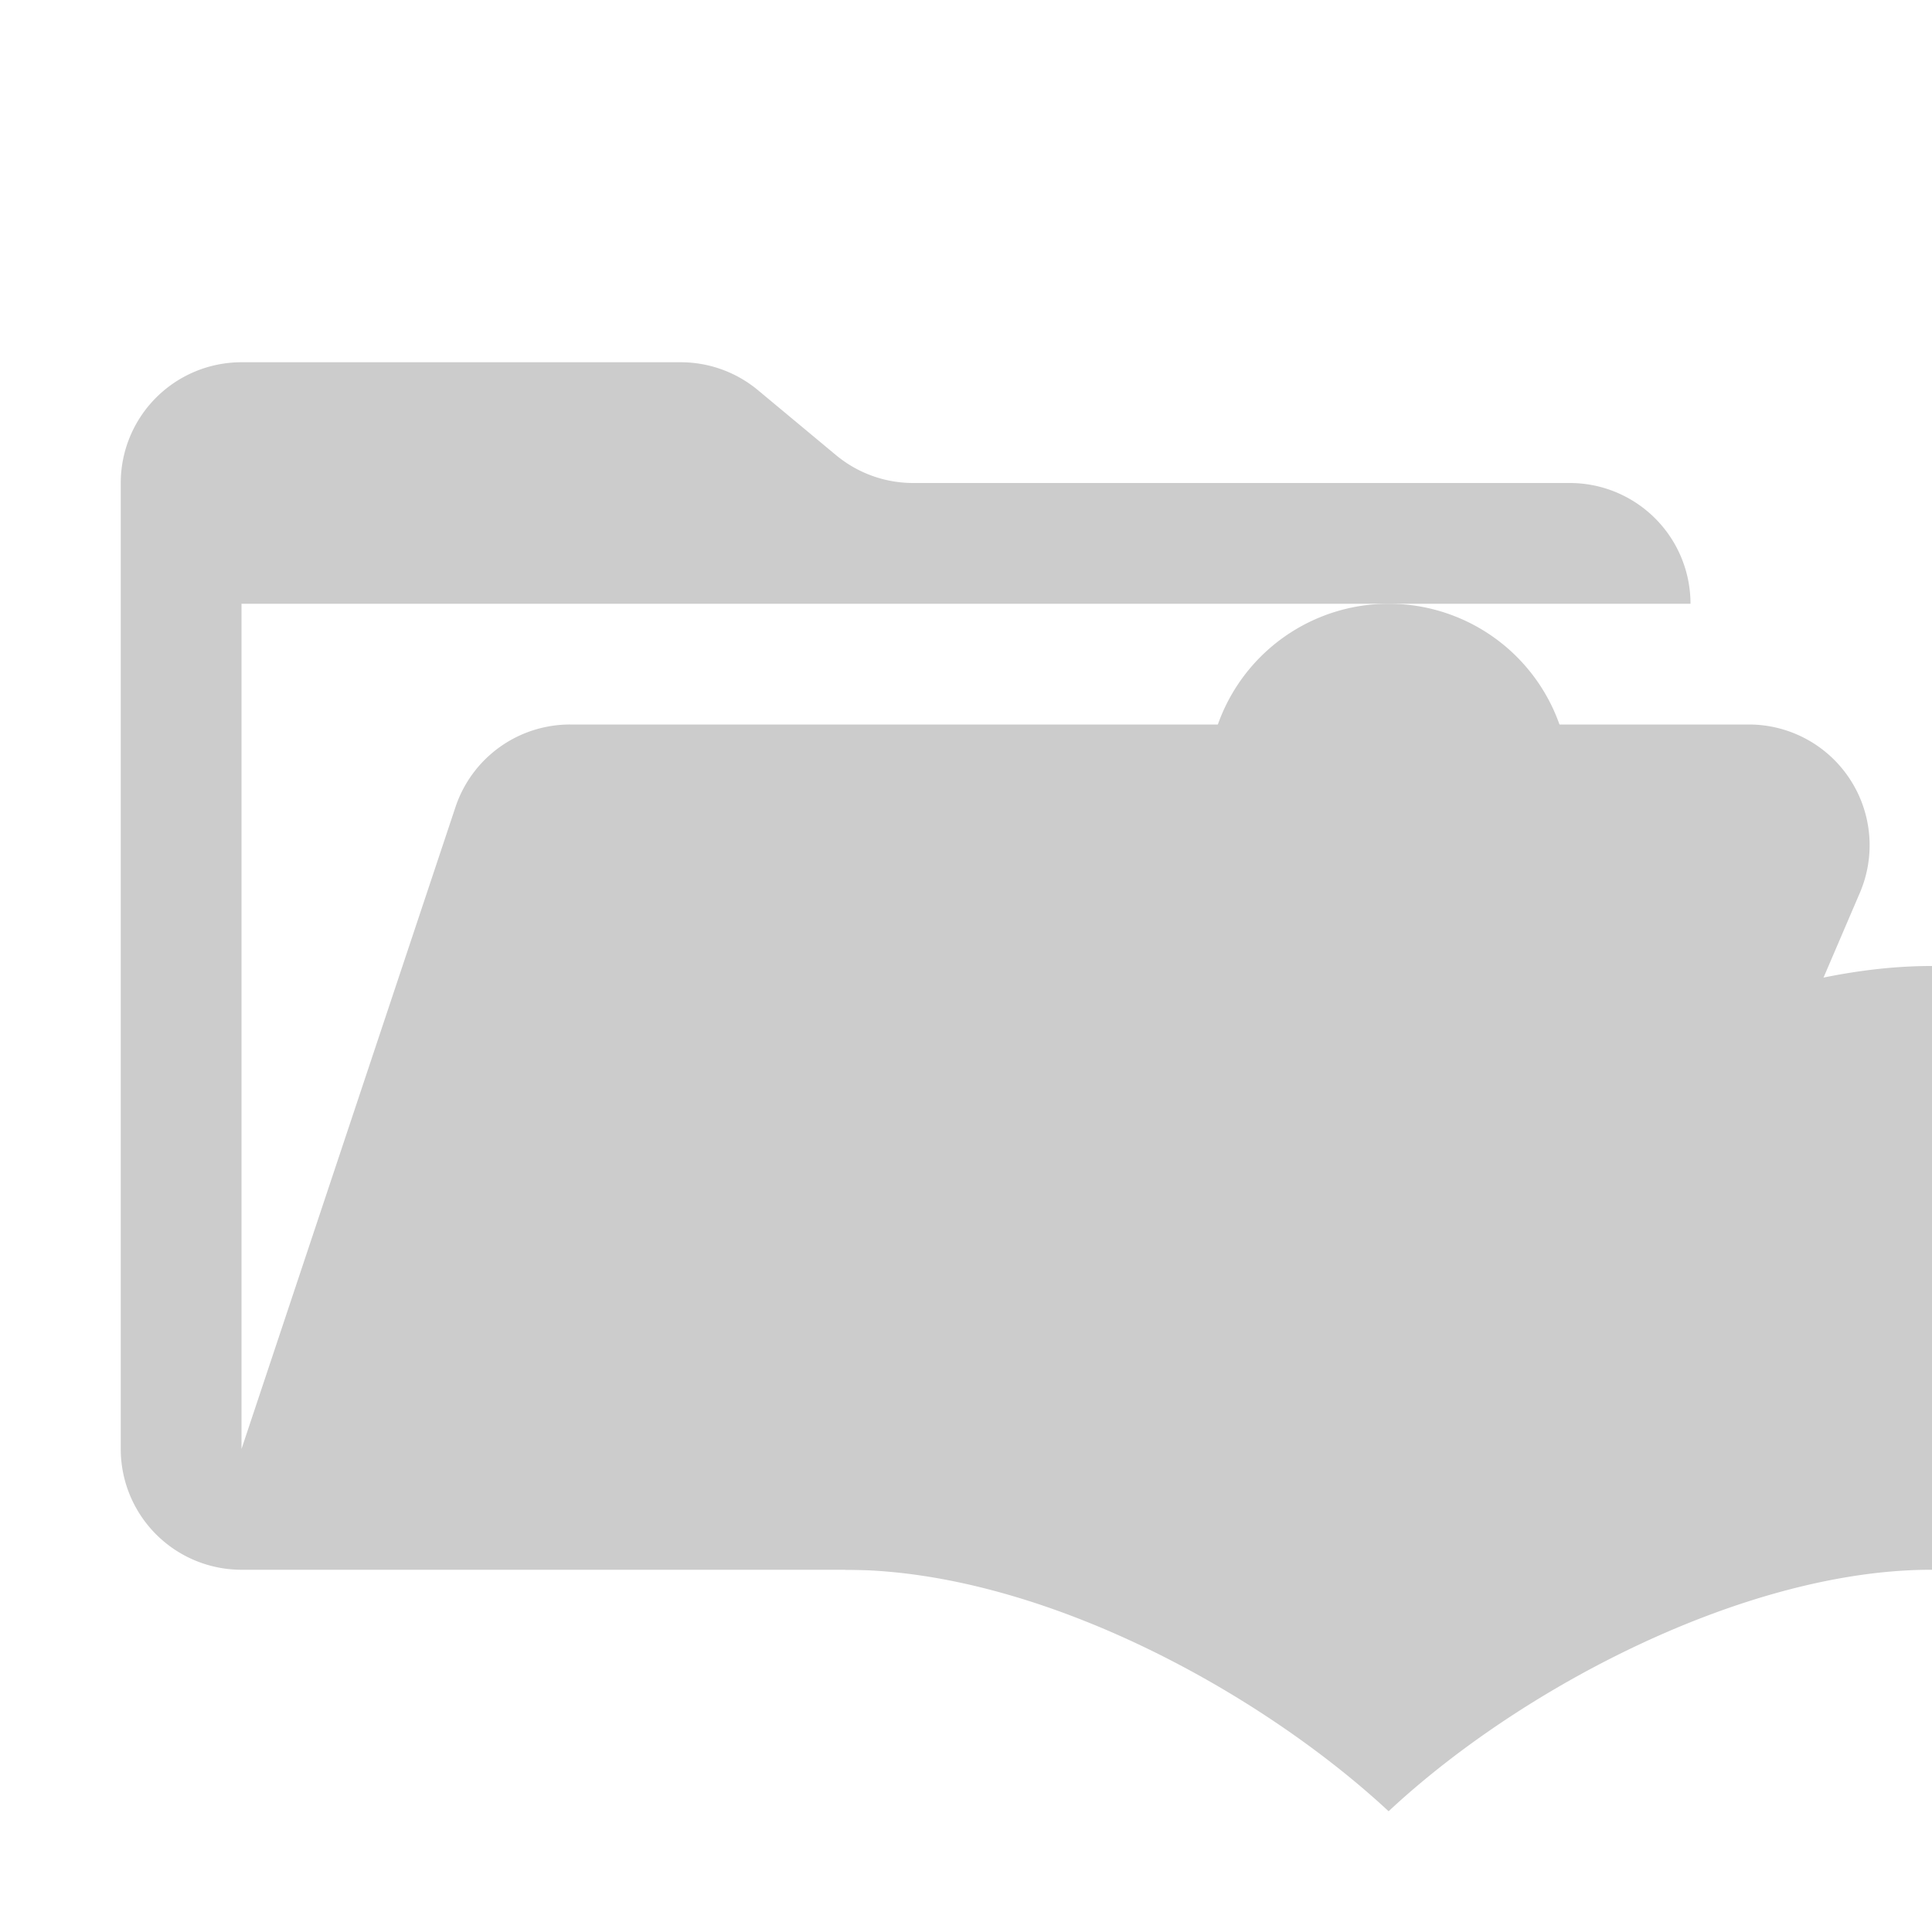 <svg xmlns="http://www.w3.org/2000/svg" viewBox="0 0 32 32" shape-rendering="geometricPrecision"><path fill="#cccccc" d="M28.967 12H9.442a2 2 0 0 0-1.898 1.368L4 24V10h24a2 2 0 0 0-2-2H15.124a2 2 0 0 1-1.28-.464l-1.288-1.072A2 2 0 0 0 11.276 6H4a2 2 0 0 0-2 2v16a2 2 0 0 0 2 2h22l4.805-11.212A2 2 0 0 0 28.967 12"/><path fill="#cccccc" d="M23 16a3 3 0 0 0 .003-6H23a3 3 0 0 0-3 2.999V13a3 3 0 0 0 2.999 3zm0 3.973c-2.225-2.078-5.955-3.978-9-3.973v10c3.19 0 6.85 2.004 9 4 2.225-2.078 5.955-4.005 9-4V16c-3.045-.005-6.775 1.895-9 3.973"/></svg>